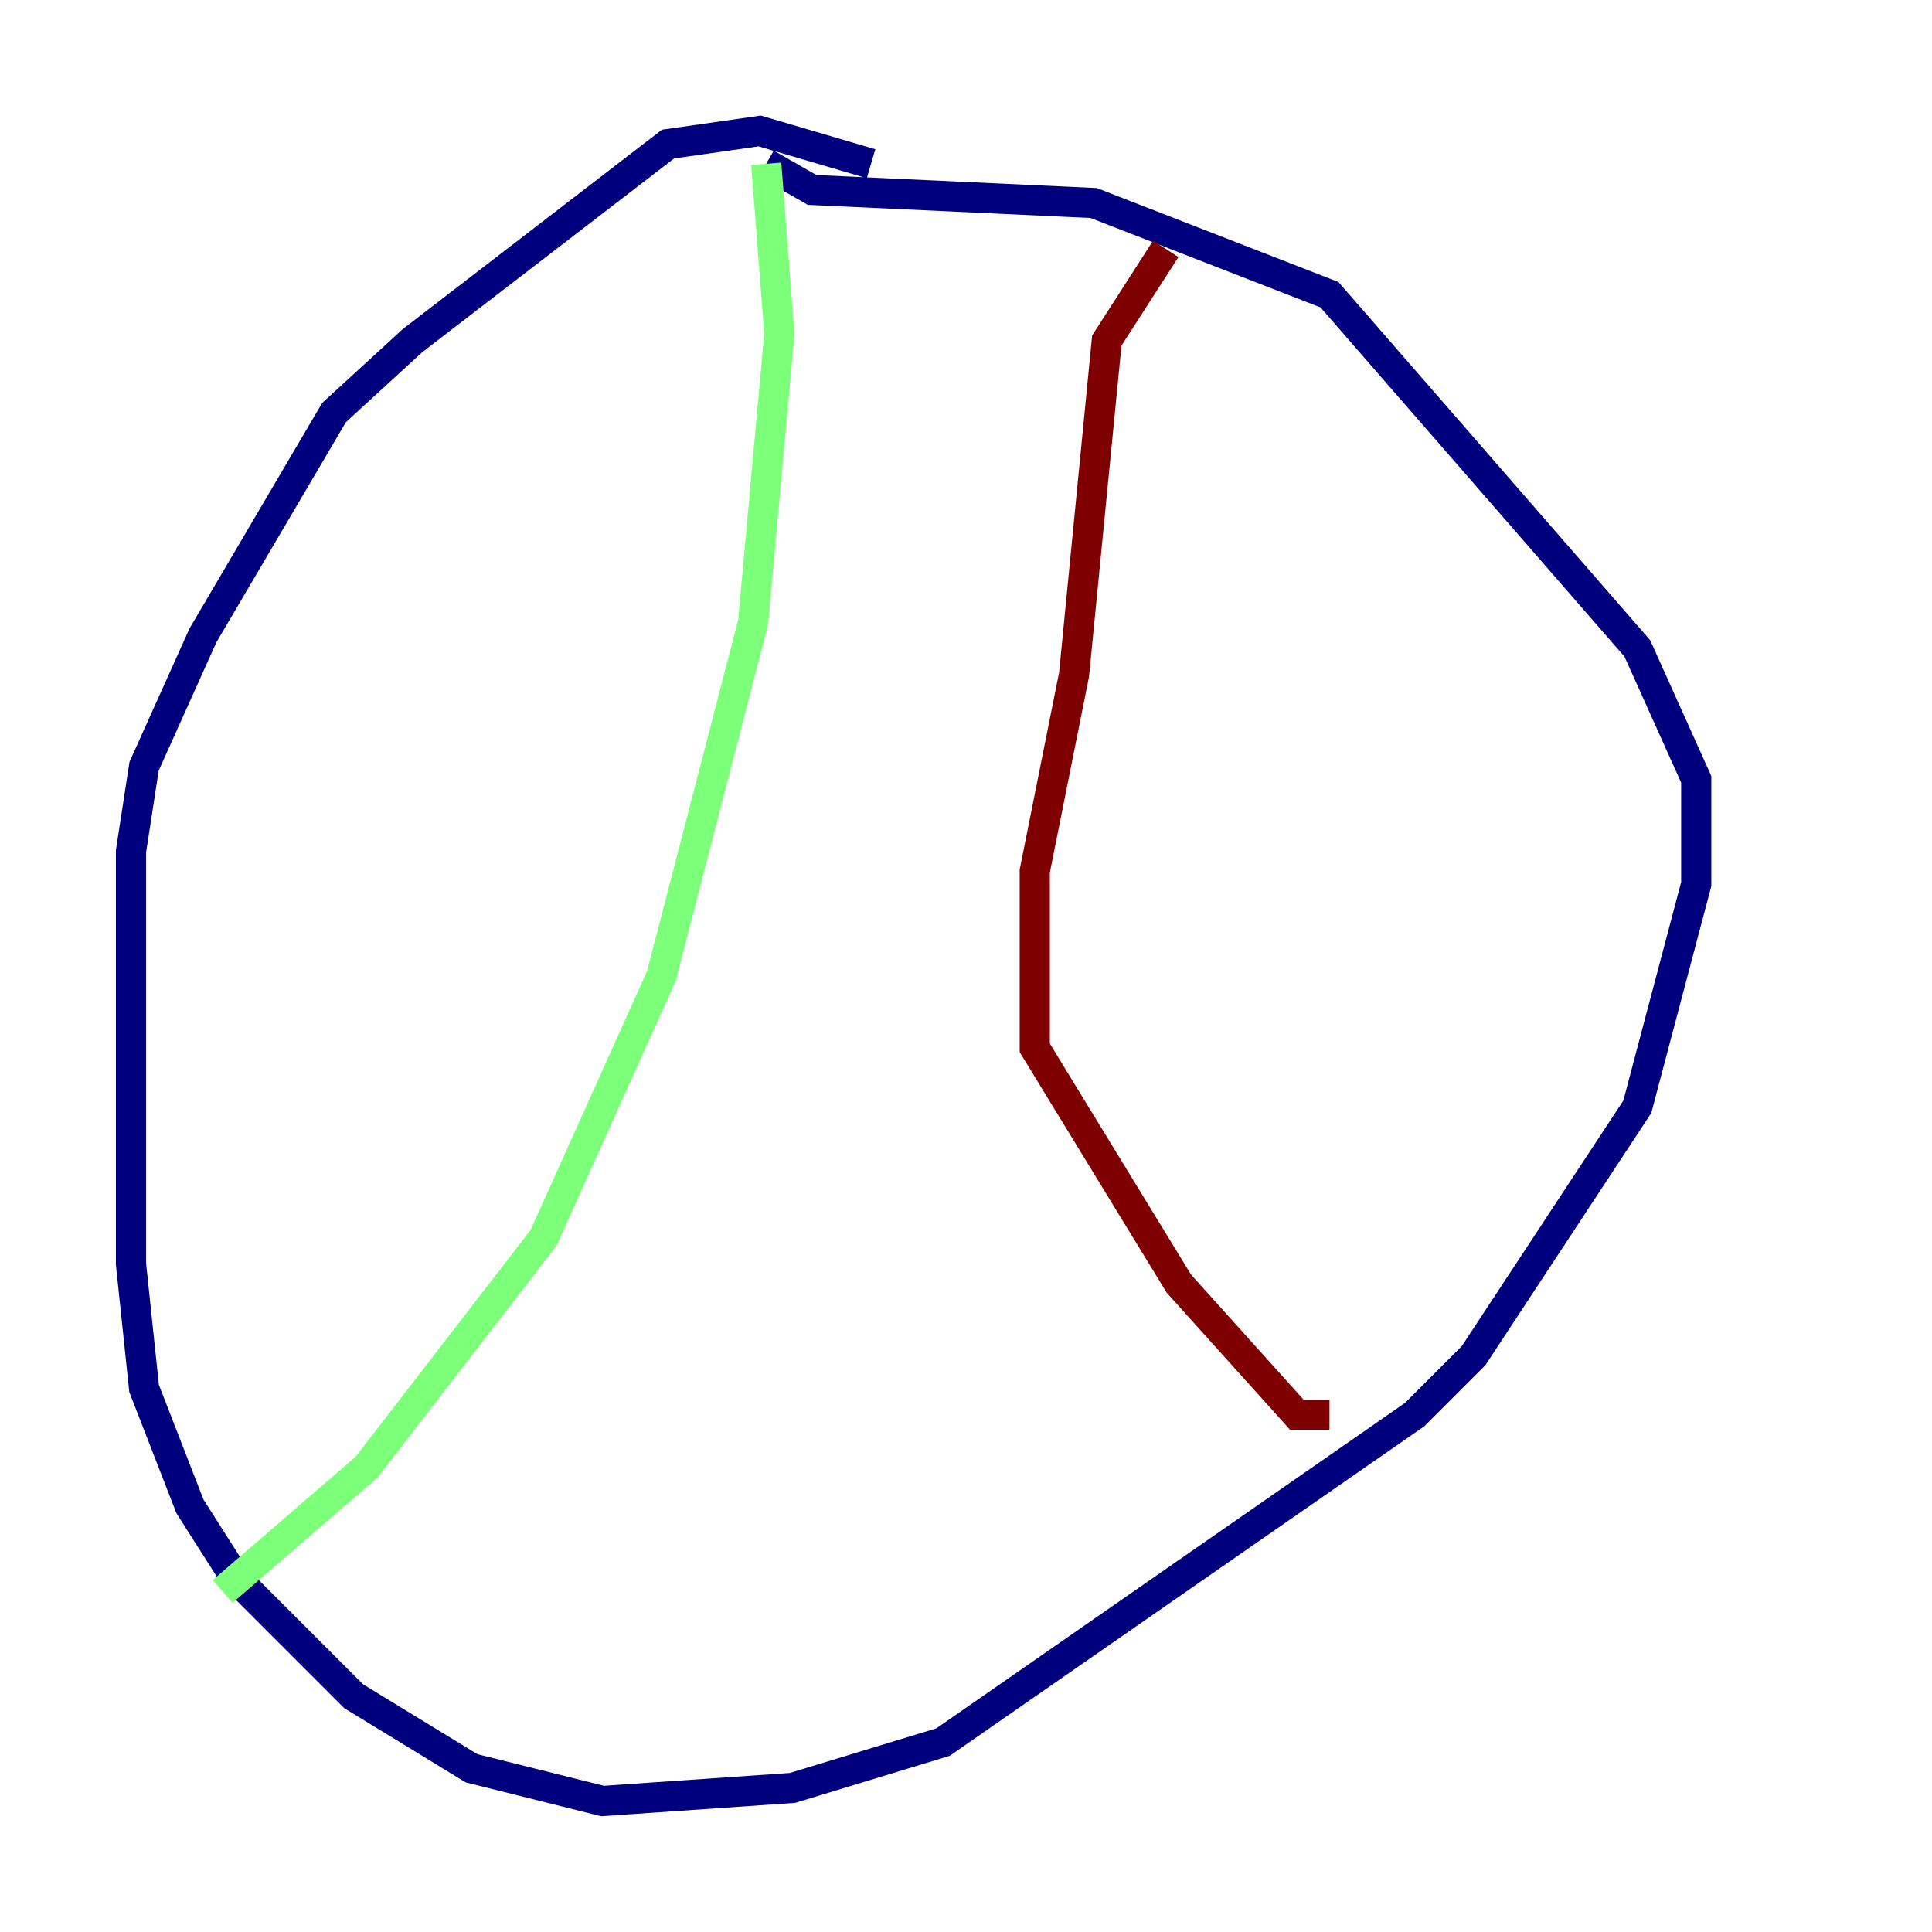 <?xml version="1.0" encoding="utf-8" ?>
<svg baseProfile="tiny" height="128" version="1.2" viewBox="0,0,128,128" width="128" xmlns="http://www.w3.org/2000/svg" xmlns:ev="http://www.w3.org/2001/xml-events" xmlns:xlink="http://www.w3.org/1999/xlink"><defs /><polyline fill="none" points="57.709,10.848 50.332,8.678 44.258,9.546 27.336,22.563 22.129,27.336 13.451,42.088 9.546,50.766 8.678,56.407 8.678,83.742 9.546,91.986 12.583,99.797 15.62,104.57 23.43,112.38 31.241,117.153 39.919,119.322 52.502,118.454 62.481,115.417 93.722,93.722 97.627,89.817 108.475,73.329 112.38,58.576 112.38,51.634 108.475,42.956 88.081,19.525 72.461,13.451 53.803,12.583 50.766,10.848" stroke="#00007f" stroke-width="2" /><polyline fill="none" points="50.766,10.848 51.634,22.129 49.898,41.22 43.824,64.651 36.014,82.007 24.298,97.193 14.752,105.437" stroke="#7cff79" stroke-width="2" /><polyline fill="none" points="77.234,16.488 73.329,22.563 71.159,44.691 68.556,57.709 68.556,69.424 78.102,85.044 85.912,93.722 88.081,93.722" stroke="#7f0000" stroke-width="2" /></svg>